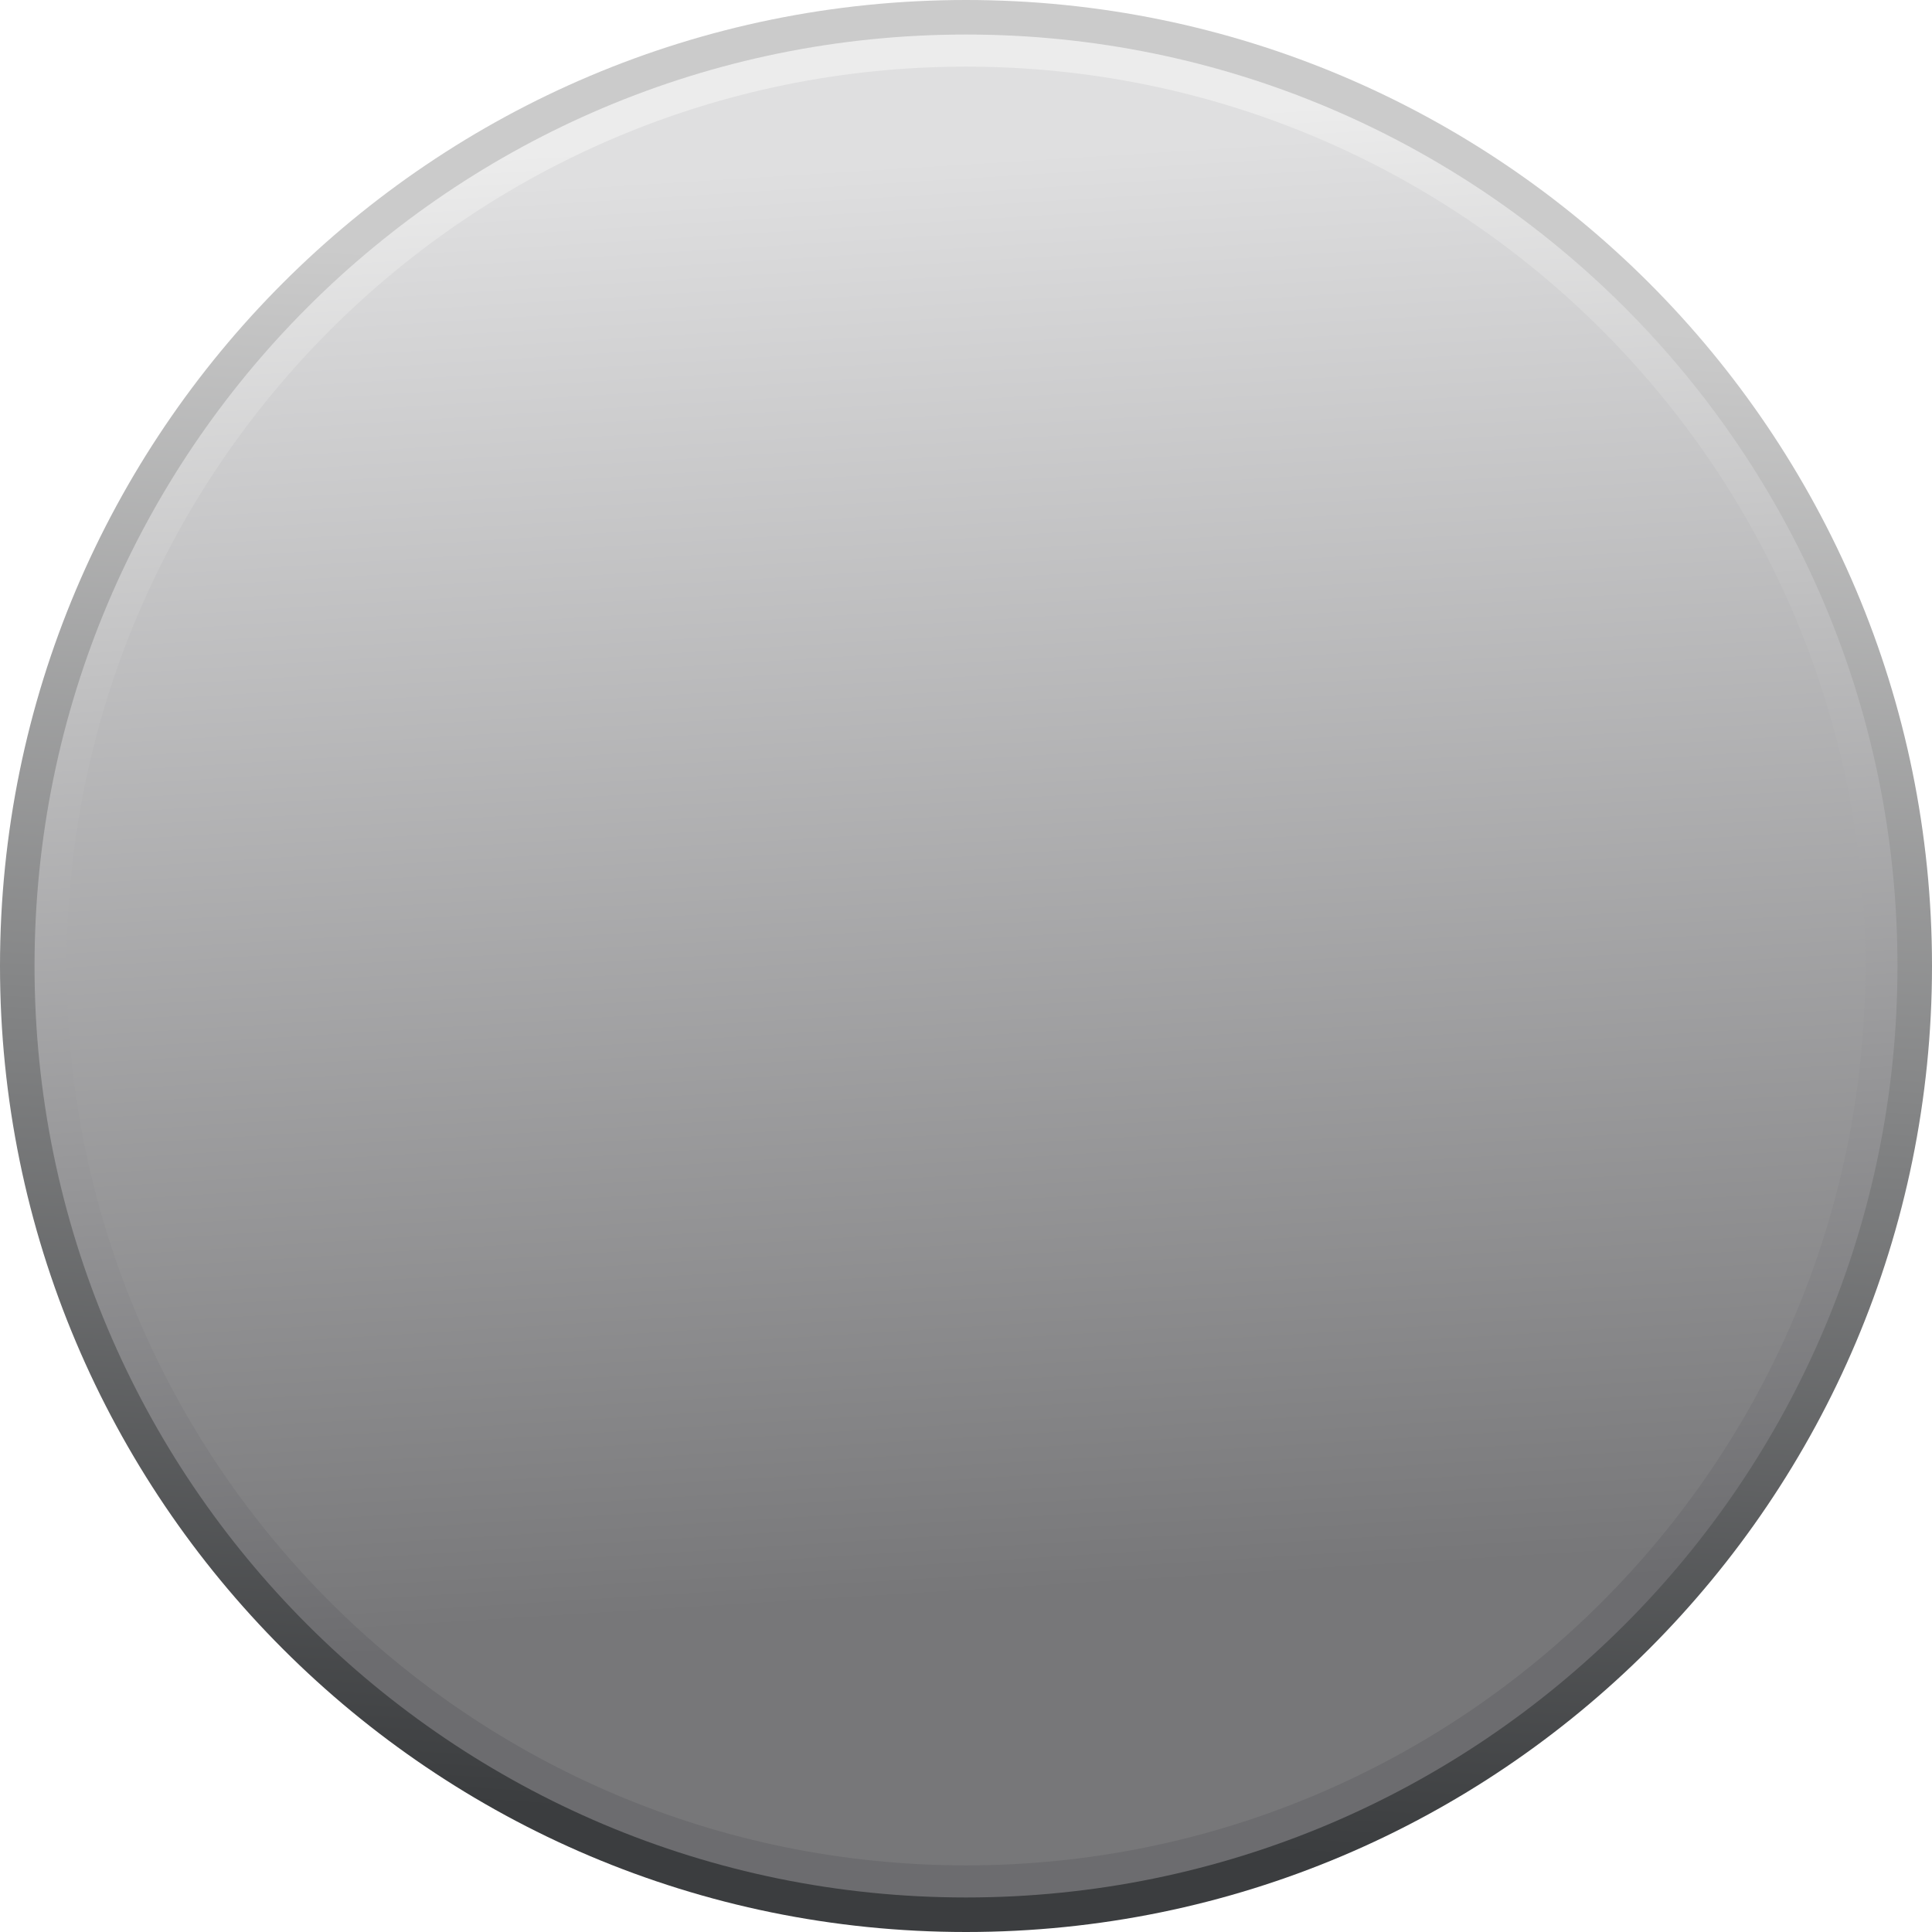 <?xml version="1.0" encoding="UTF-8" standalone="no"?>
<!-- Created with Inkscape (http://www.inkscape.org/) -->

<svg
   xmlns:dc="http://purl.org/dc/elements/1.1/"
   xmlns:cc="http://creativecommons.org/ns#"
   xmlns:rdf="http://www.w3.org/1999/02/22-rdf-syntax-ns#"
   xmlns:svg="http://www.w3.org/2000/svg"
   xmlns="http://www.w3.org/2000/svg"
   xmlns:xlink="http://www.w3.org/1999/xlink"
   xmlns:sodipodi="http://sodipodi.sourceforge.net/DTD/sodipodi-0.dtd"
   xmlns:inkscape="http://www.inkscape.org/namespaces/inkscape"
   width="12.7mm"
   height="12.7mm"
   viewBox="0 0 12.7 12.7"
   version="1.1"
   id="svg7905"
   inkscape:version="0.92.3 (2405546, 2018-03-11)"
   sodipodi:docname="knob_sml_layer_00_LT.svg">
  <defs
     id="defs7899">
    <linearGradient
       y2="-28.927"
       x2="304.295"
       y1="-18.794"
       x1="303.666"
       gradientTransform="matrix(0.931,0,0,-0.931,-220.661,152.518)"
       gradientUnits="userSpaceOnUse"
       id="linearGradient1607"
       xlink:href="#linearGradient4347"
       inkscape:collect="always" />
    <linearGradient
       id="linearGradient4347"
       inkscape:collect="always">
      <stop
         id="stop4342"
         offset="0"
         style="stop-color:#dfdfe0;stop-opacity:1" />
      <stop
         id="stop4344"
         offset="1"
         style="stop-color:#777779;stop-opacity:1" />
    </linearGradient>
    <linearGradient
       gradientTransform="matrix(0.964,0,0,-0.964,-230.752,151.708)"
       y2="-28.927"
       x2="304.295"
       y1="-18.794"
       x1="303.666"
       gradientUnits="userSpaceOnUse"
       id="linearGradient1603"
       xlink:href="#linearGradient1591"
       inkscape:collect="always" />
    <linearGradient
       id="linearGradient1591"
       inkscape:collect="always">
      <stop
         id="stop1587"
         offset="0"
         style="stop-color:#ececec;stop-opacity:1" />
      <stop
         id="stop1589"
         offset="1"
         style="stop-color:#6c6c6f;stop-opacity:1" />
    </linearGradient>
    <linearGradient
       gradientTransform="translate(-241.639,199.751)"
       gradientUnits="userSpaceOnUse"
       y2="-28.927"
       x2="304.295"
       y1="-18.794"
       x1="303.666"
       id="linearGradient1599"
       xlink:href="#linearGradient4565"
       inkscape:collect="always" />
    <linearGradient
       inkscape:collect="always"
       id="linearGradient4565">
      <stop
         style="stop-color:#3b3d3f;stop-opacity:1"
         offset="0"
         id="stop4561" />
      <stop
         style="stop-color:#cbcbcb;stop-opacity:1"
         offset="1"
         id="stop4563" />
    </linearGradient>
  </defs>
  <sodipodi:namedview
     id="base"
     pagecolor="#ffffff"
     bordercolor="#666666"
     borderopacity="1.0"
     inkscape:pageopacity="0.0"
     inkscape:pageshadow="2"
     inkscape:zoom="19.125"
     inkscape:cx="26.614361"
     inkscape:cy="28.705882"
     inkscape:document-units="mm"
     inkscape:current-layer="layer1"
     showgrid="false"
     fit-margin-top="0"
     fit-margin-left="0"
     fit-margin-right="0"
     fit-margin-bottom="0"
     inkscape:window-width="1920"
     inkscape:window-height="1135"
     inkscape:window-x="0"
     inkscape:window-y="0"
     inkscape:window-maximized="1" />
  <g
     inkscape:label="Layer 1"
     inkscape:groupmode="layer"
     id="layer1"
     transform="translate(-56.394,-168.942)">
    <path
       inkscape:connector-curvature="0"
       style="display:inline;fill:url(#linearGradient1599);fill-opacity:1;fill-rule:nonzero;stroke:none;stroke-width:0.353"
       d="m 69.094,175.292 c 0,3.506 -2.843,6.35 -6.35,6.35 -3.507,0 -6.35,-2.844 -6.35,-6.35 0,-3.507 2.843,-6.35 6.35,-6.35 3.507,0 6.35,2.843 6.35,6.35"
       id="path1506" />
    <path
       id="path1601"
       d="m 68.867,175.292 c 0,-3.38 -2.741,-6.123 -6.123,-6.123 -3.382,0 -6.123,2.743 -6.123,6.123 0,3.382 2.741,6.123 6.123,6.123 3.382,0 6.123,-2.741 6.123,-6.123"
       style="display:inline;fill:url(#linearGradient1603);fill-opacity:1;fill-rule:nonzero;stroke:none;stroke-width:0.34"
       inkscape:connector-curvature="0" />
    <path
       inkscape:connector-curvature="0"
       style="display:inline;fill:url(#linearGradient1607);fill-opacity:1;fill-rule:nonzero;stroke:none;stroke-width:0.328"
       d="m 68.656,175.292 c 0,-3.264 -2.647,-5.912 -5.912,-5.912 -3.265,0 -5.912,2.648 -5.912,5.912 0,3.265 2.647,5.912 5.912,5.912 3.265,0 5.912,-2.647 5.912,-5.912"
       id="path1605" />
  </g>
</svg>
